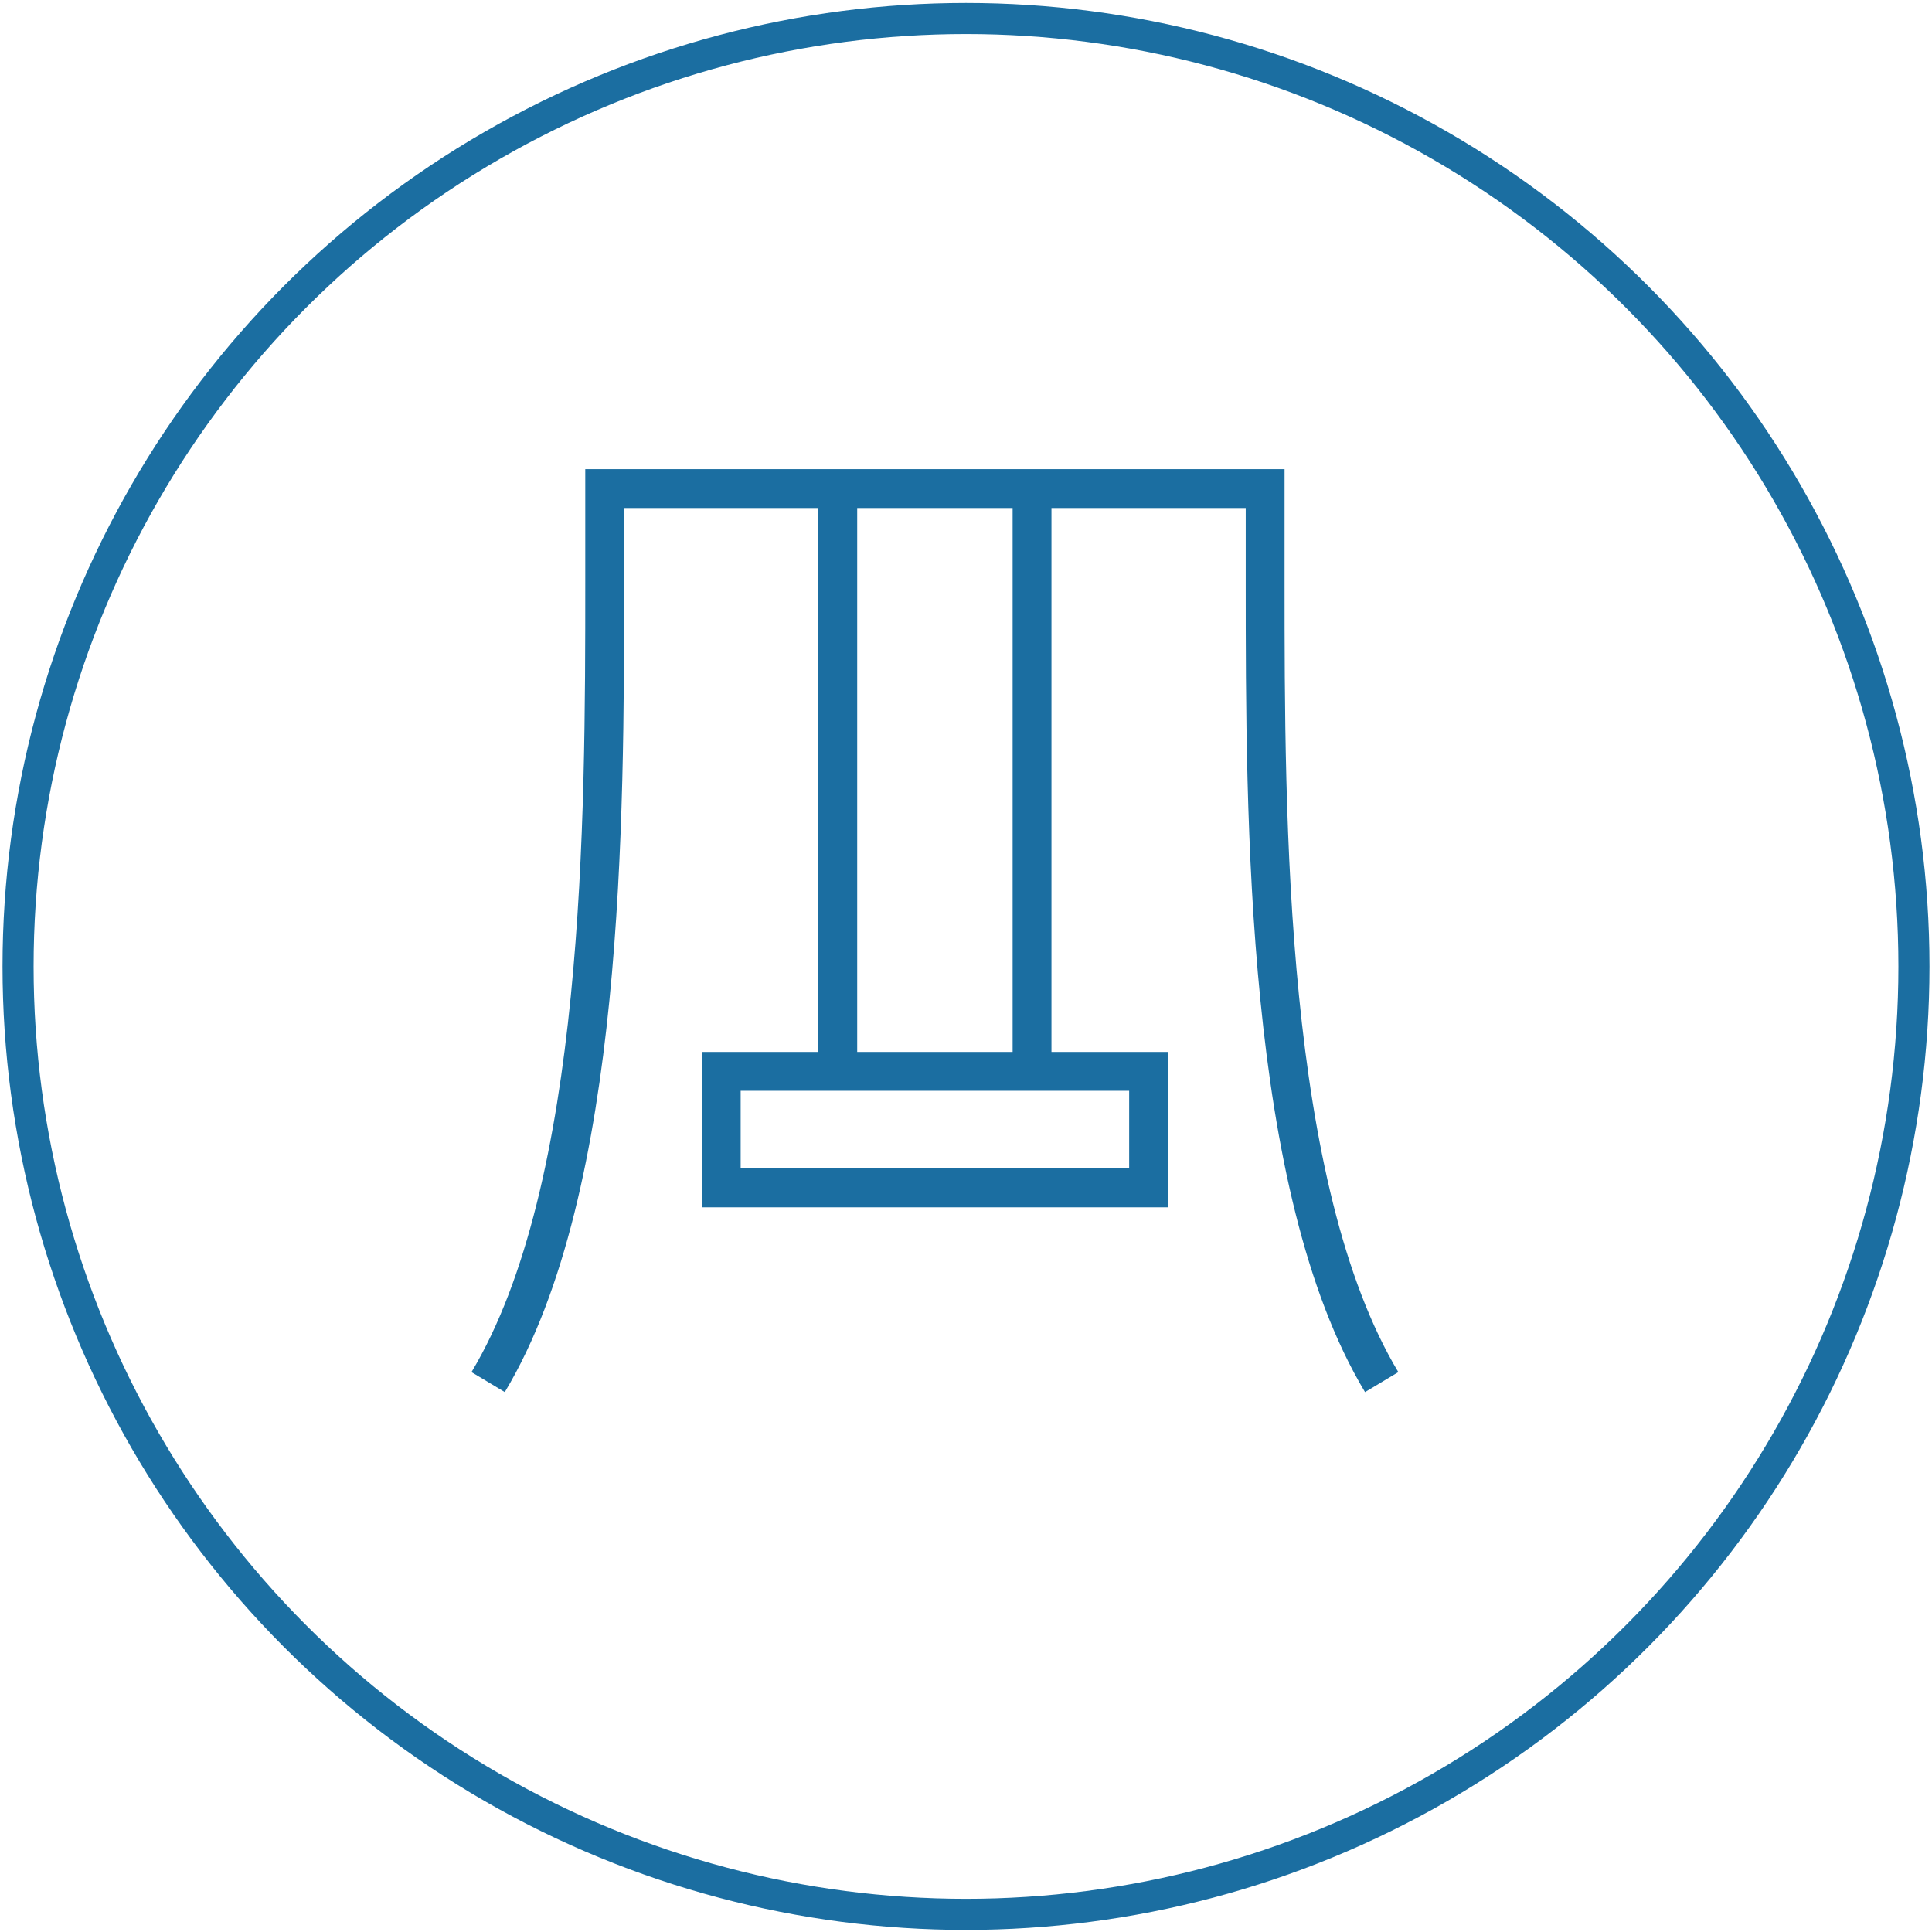 <svg width="115" height="115" viewBox="0 0 115 115" fill="none" xmlns="http://www.w3.org/2000/svg">
<circle cx="57.5" cy="57.526" r="56.425" stroke="#1B6EA1" stroke-width="1.85"/>
<g clip-path="url(#clip0_764_4693)">
<path d="M29.056 82.269C35.993 70.707 35.993 48.738 35.993 34.683V29.082H75.306V34.683C75.306 48.738 75.306 70.707 82.243 82.269M49.868 29.082V63.77M61.431 29.082V63.77M42.931 63.77V70.707H68.368V63.77H42.931Z" stroke="#1B6EA1" stroke-width="2.312"/>
</g>
<defs>
<clipPath id="clip0_764_4693">
<rect width="55.5" height="55.5" fill="white" transform="translate(27.899 27.926)"/>
</clipPath>
</defs>
</svg>
